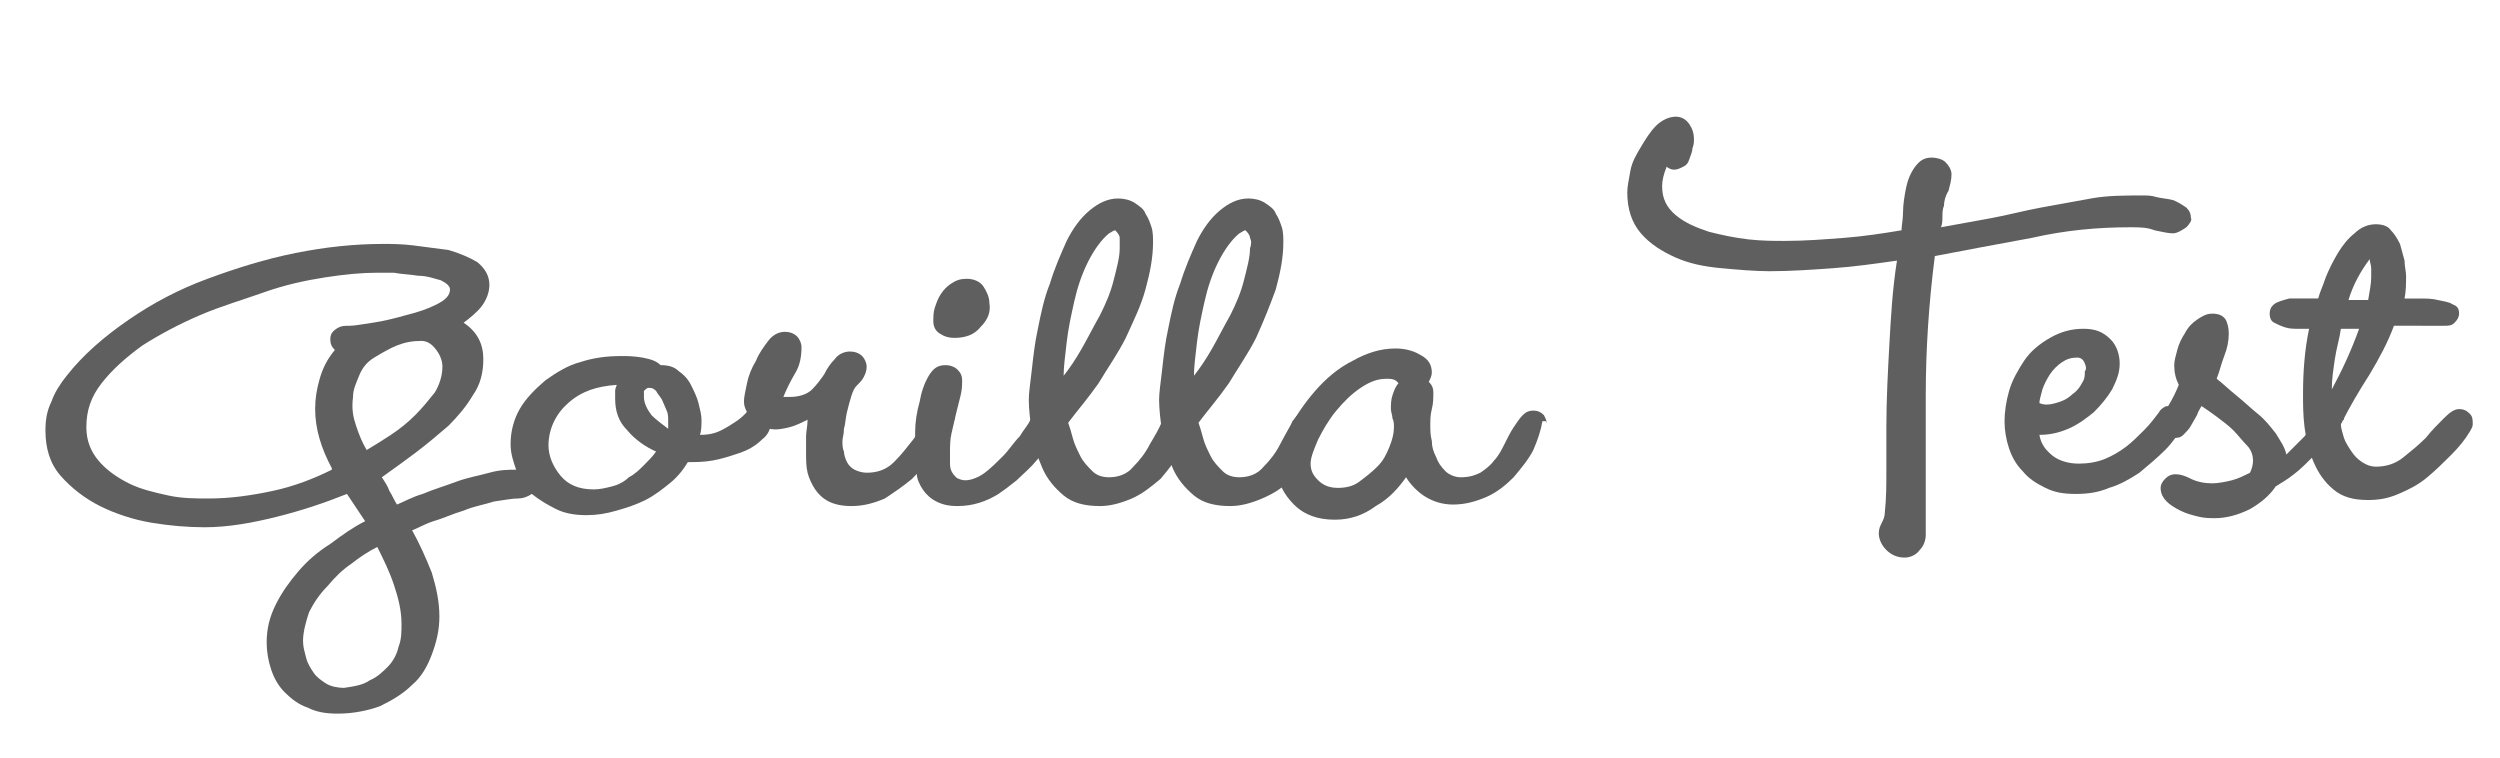 <?xml version="1.0" encoding="utf-8"?>
<!-- Generator: Adobe Illustrator 16.0.0, SVG Export Plug-In . SVG Version: 6.00 Build 0)  -->
<!DOCTYPE svg PUBLIC "-//W3C//DTD SVG 1.1//EN" "http://www.w3.org/Graphics/SVG/1.1/DTD/svg11.dtd">
<svg version="1.1" id="Layer_1" xmlns="http://www.w3.org/2000/svg" xmlns:xlink="http://www.w3.org/1999/xlink" x="0px" y="0px"
	 width="165px" height="50px" viewBox="0 0 165 50" style="enable-background:new 0 0 165 50;" xml:space="preserve">
<style type="text/css">
<![CDATA[
	.st0{opacity:0.8;}
	.st1{fill:#373737;}
]]>
</style>
<g class="st0">
	<path class="st1" d="M35.1,31.1c0.3,0.1,0.4,0.3,0.4,0.7c0,0.3-0.1,0.6-0.4,0.8c-0.3,0.2-0.6,0.3-0.9,0.3c-0.4,0-0.9,0.1-1.6,0.2
		c-0.6,0.2-1.3,0.3-2,0.6c-0.7,0.2-1.3,0.5-2,0.7c-0.6,0.2-1.1,0.5-1.4,0.6c0.5,0.9,0.9,1.8,1.3,2.8c0.3,1,0.5,1.9,0.5,2.9
		c0,0.9-0.2,1.7-0.5,2.5c-0.3,0.8-0.7,1.5-1.3,2c-0.6,0.6-1.3,1-2.1,1.4c-0.8,0.3-1.8,0.5-2.8,0.5c-0.8,0-1.4-0.1-2-0.4
		c-0.6-0.2-1.1-0.6-1.5-1c-0.4-0.4-0.7-0.9-0.9-1.5c-0.2-0.6-0.3-1.2-0.3-1.8c0-0.9,0.2-1.7,0.6-2.5c0.4-0.8,0.9-1.5,1.5-2.2
		c0.6-0.7,1.3-1.3,2.1-1.8c0.8-0.6,1.5-1.1,2.3-1.5c-0.2-0.3-0.4-0.6-0.6-0.9c-0.2-0.3-0.4-0.6-0.6-0.9c-1.5,0.6-3,1.1-4.6,1.5
		c-1.6,0.4-3.2,0.7-4.8,0.7c-1.1,0-2.3-0.1-3.5-0.3c-1.2-0.2-2.4-0.6-3.4-1.1c-1-0.5-1.9-1.2-2.6-2c-0.7-0.8-1-1.8-1-3
		c0-0.7,0.1-1.3,0.4-1.9c0.2-0.6,0.6-1.2,1-1.7c1.1-1.4,2.5-2.6,4.1-3.7s3.3-2,5.2-2.7s3.8-1.3,5.8-1.7s3.9-0.6,5.8-0.6
		c0.5,0,1.2,0,2,0.1c0.8,0.1,1.5,0.2,2.3,0.3c0.7,0.2,1.4,0.5,1.9,0.8c0.5,0.4,0.8,0.9,0.8,1.5c0,0.5-0.2,1-0.5,1.4
		s-0.8,0.8-1.2,1.1c0.9,0.6,1.3,1.4,1.3,2.4c0,0.9-0.2,1.7-0.7,2.4c-0.4,0.7-1,1.4-1.6,2c-0.7,0.6-1.4,1.2-2.2,1.8s-1.5,1.1-2.2,1.6
		c0.2,0.3,0.4,0.6,0.5,0.9c0.2,0.3,0.3,0.6,0.5,0.9c0.5-0.2,1-0.5,1.7-0.7c0.7-0.3,1.4-0.5,2.2-0.8s1.5-0.4,2.2-0.6
		c0.7-0.2,1.3-0.2,1.8-0.2C34.5,31,34.8,31,35.1,31.1z M21.9,30.9c-0.7-1.3-1.1-2.6-1.1-3.9c0-0.7,0.1-1.3,0.3-2
		c0.2-0.7,0.5-1.3,1-1.9c-0.2-0.2-0.3-0.4-0.3-0.7c0-0.3,0.1-0.5,0.4-0.7c0.3-0.2,0.5-0.2,0.9-0.2c0.3,0,0.8-0.1,1.5-0.2
		c0.7-0.1,1.5-0.3,2.2-0.5c0.8-0.2,1.4-0.4,2-0.7c0.6-0.3,0.9-0.6,0.9-1c0-0.2-0.2-0.4-0.6-0.6c-0.4-0.1-0.9-0.3-1.5-0.3
		c-0.6-0.1-1.1-0.1-1.6-0.2c-0.5,0-0.9,0-1.1,0c-1,0-2.1,0.1-3.4,0.3c-1.3,0.2-2.7,0.5-4.1,1s-2.8,0.9-4.2,1.5
		c-1.4,0.6-2.7,1.3-3.8,2c-1.1,0.8-2,1.6-2.7,2.5c-0.7,0.9-1,1.8-1,2.9c0,0.9,0.3,1.6,0.8,2.2c0.5,0.6,1.2,1.1,2,1.5
		c0.8,0.4,1.7,0.6,2.6,0.8c0.9,0.2,1.8,0.2,2.7,0.2c1.4,0,2.8-0.2,4.2-0.5c1.4-0.3,2.7-0.8,3.9-1.4L21.9,30.9z M24.4,44.9
		c0.5-0.2,0.9-0.6,1.2-0.9s0.6-0.8,0.7-1.3c0.2-0.5,0.2-1,0.2-1.5c0-0.9-0.2-1.7-0.5-2.6c-0.3-0.9-0.7-1.7-1.1-2.5
		c-0.6,0.3-1.2,0.7-1.7,1.1c-0.6,0.4-1.1,0.9-1.6,1.5c-0.5,0.5-0.9,1.1-1.2,1.7C20.2,41,20,41.7,20,42.3c0,0.4,0.1,0.7,0.2,1.1
		s0.3,0.7,0.5,1c0.2,0.3,0.5,0.5,0.8,0.7c0.3,0.2,0.8,0.3,1.2,0.3C23.4,45.3,24,45.2,24.4,44.9z M23.5,28.1c0.2,0.6,0.4,1.1,0.7,1.6
		c0.5-0.3,1-0.6,1.6-1s1.1-0.8,1.6-1.3c0.5-0.5,0.9-1,1.3-1.5c0.3-0.5,0.5-1.1,0.5-1.7c0-0.3-0.1-0.7-0.4-1.1
		c-0.3-0.4-0.6-0.6-1-0.6c-0.6,0-1.1,0.1-1.6,0.3s-1,0.5-1.5,0.8s-0.8,0.7-1,1.2s-0.4,0.9-0.4,1.4C23.2,27,23.3,27.5,23.5,28.1z"/>
	<path class="st1" d="M50.3,29c-0.4,0.4-0.9,0.7-1.5,0.9c-0.6,0.2-1.2,0.4-1.8,0.5c-0.6,0.1-1.1,0.1-1.6,0.1c-0.3,0.5-0.7,1-1.2,1.4
		s-1,0.8-1.6,1.1c-0.6,0.3-1.2,0.5-1.9,0.7c-0.7,0.2-1.3,0.3-2,0.3c-0.7,0-1.4-0.1-2-0.4s-1.1-0.6-1.6-1c-0.4-0.4-0.8-0.9-1-1.5
		c-0.2-0.6-0.4-1.1-0.4-1.8c0-0.8,0.2-1.6,0.6-2.3s1-1.3,1.7-1.9c0.7-0.5,1.5-1,2.3-1.2c0.9-0.3,1.8-0.4,2.7-0.4
		c0.4,0,0.8,0,1.4,0.1c0.5,0.1,0.9,0.2,1.2,0.5c0.5,0,0.9,0.1,1.2,0.4c0.3,0.2,0.6,0.5,0.8,0.9c0.2,0.4,0.4,0.8,0.5,1.2
		c0.1,0.4,0.2,0.8,0.2,1.1c0,0.3,0,0.7-0.1,1c0.6,0,1-0.1,1.4-0.3c0.4-0.2,0.7-0.4,1-0.6s0.5-0.4,0.7-0.6c0.2-0.2,0.4-0.3,0.7-0.3
		c0.2,0,0.4,0.1,0.6,0.2c0.2,0.2,0.3,0.3,0.3,0.5C50.9,28.3,50.7,28.7,50.3,29z M41.4,28.4c-0.6-0.6-0.8-1.3-0.8-2.1
		c0-0.2,0-0.3,0-0.5s0.1-0.3,0.1-0.4c-1.3,0.1-2.3,0.4-3.2,1.2c-0.8,0.7-1.3,1.7-1.3,2.8c0,0.7,0.3,1.4,0.8,2
		c0.5,0.6,1.2,0.9,2.2,0.9c0.4,0,0.8-0.1,1.2-0.2s0.8-0.3,1.1-0.6c0.4-0.2,0.7-0.5,1-0.8c0.3-0.3,0.6-0.6,0.8-0.9
		C42.6,29.5,41.9,29,41.4,28.4z M44,27.1c-0.1-0.2-0.2-0.5-0.3-0.7s-0.3-0.4-0.4-0.6c-0.2-0.2-0.3-0.2-0.5-0.2
		c-0.1,0-0.2,0.1-0.3,0.2c0,0.2,0,0.3,0,0.4c0,0.4,0.2,0.8,0.5,1.2c0.3,0.3,0.7,0.6,1.1,0.9c0-0.1,0-0.2,0-0.3c0-0.1,0-0.2,0-0.3
		S44.1,27.3,44,27.1z"/>
	<path class="st1" d="M62.5,28.1c-0.2,0.6-0.5,1.2-0.9,1.8c-0.4,0.6-0.9,1.2-1.4,1.7c-0.6,0.5-1.2,0.9-1.8,1.3
		c-0.7,0.3-1.4,0.5-2.2,0.5c-0.6,0-1.1-0.1-1.5-0.3c-0.4-0.2-0.7-0.5-0.9-0.8c-0.2-0.3-0.4-0.7-0.5-1.1c-0.1-0.4-0.1-0.9-0.1-1.3
		c0-0.4,0-0.7,0-1.1c0-0.3,0.1-0.7,0.1-1.1c-0.4,0.2-0.8,0.4-1.2,0.5c-0.4,0.1-0.9,0.2-1.3,0.1c-0.2,0.3-0.5,0.5-0.8,0.5
		c-0.2,0-0.5-0.1-0.7-0.2c-0.2-0.1-0.3-0.3-0.3-0.6c0-0.1,0-0.3,0.1-0.4c0.1-0.1,0.1-0.3,0.2-0.4c-0.1-0.2-0.2-0.4-0.2-0.7
		c0-0.3,0.1-0.7,0.2-1.2c0.1-0.5,0.3-1,0.6-1.5c0.2-0.5,0.5-0.9,0.8-1.3c0.3-0.4,0.7-0.6,1.1-0.6c0.3,0,0.6,0.1,0.8,0.3
		c0.2,0.2,0.3,0.5,0.3,0.7c0,0.6-0.1,1.2-0.4,1.7c-0.3,0.5-0.6,1.1-0.8,1.6c0.1,0,0.1,0,0.2,0c0,0,0.1,0,0.2,0
		c0.7,0,1.2-0.2,1.5-0.5c0.3-0.3,0.6-0.7,0.8-1c0.2-0.4,0.4-0.7,0.7-1c0.2-0.3,0.6-0.5,1-0.5c0.3,0,0.6,0.1,0.8,0.3s0.3,0.5,0.3,0.7
		c0,0.3-0.1,0.5-0.2,0.7c-0.1,0.2-0.3,0.4-0.5,0.6c-0.1,0.1-0.2,0.3-0.3,0.6c-0.1,0.3-0.2,0.7-0.3,1.1s-0.1,0.8-0.2,1.1
		c0,0.4-0.1,0.6-0.1,0.8c0,0.2,0,0.5,0.1,0.7c0,0.2,0.1,0.5,0.2,0.7c0.1,0.2,0.3,0.4,0.5,0.5c0.2,0.1,0.5,0.2,0.8,0.2
		c0.7,0,1.3-0.2,1.8-0.7s0.8-0.9,1.2-1.4s0.6-1,0.9-1.4c0.3-0.4,0.6-0.7,1-0.7c0.2,0,0.4,0.1,0.6,0.2c0.2,0.2,0.3,0.3,0.3,0.5
		C62.6,28,62.6,28,62.5,28.1z"/>
	<path class="st1" d="M69.5,29c-0.3,0.5-0.6,0.9-1.1,1.4c-0.4,0.5-0.9,0.9-1.3,1.3c-0.5,0.4-0.9,0.7-1.2,0.9
		c-0.8,0.5-1.7,0.8-2.7,0.8c-0.6,0-1-0.1-1.4-0.3c-0.4-0.2-0.7-0.5-0.9-0.8c-0.2-0.3-0.4-0.7-0.4-1.1c-0.1-0.4-0.1-0.8-0.1-1.3
		c0-0.3,0-0.8,0-1.4s0.1-1.3,0.3-2c0.1-0.6,0.3-1.2,0.6-1.7c0.3-0.5,0.6-0.7,1.1-0.7c0.3,0,0.6,0.1,0.8,0.3s0.3,0.4,0.3,0.7
		s0,0.6-0.1,1c-0.1,0.4-0.2,0.8-0.3,1.2c-0.1,0.4-0.2,0.9-0.3,1.3c-0.1,0.4-0.1,0.9-0.1,1.3c0,0.2,0,0.4,0,0.6s0,0.4,0.1,0.6
		c0.1,0.2,0.2,0.3,0.3,0.4s0.4,0.2,0.6,0.2c0.4,0,0.9-0.2,1.3-0.5c0.4-0.3,0.8-0.7,1.2-1.1c0.4-0.4,0.7-0.9,1.1-1.3
		c0.3-0.5,0.6-0.8,0.7-1.1c0.1-0.1,0.3-0.2,0.4-0.4c0.2-0.1,0.3-0.2,0.5-0.2c0.3,0,0.5,0.1,0.7,0.2s0.3,0.3,0.3,0.6
		C69.9,28.1,69.8,28.5,69.5,29z M64.7,21.6c-0.4,0.5-1,0.7-1.7,0.7c-0.4,0-0.7-0.1-1-0.3s-0.4-0.5-0.4-0.8c0-0.3,0-0.6,0.1-0.9
		c0.1-0.3,0.2-0.6,0.4-0.9c0.2-0.3,0.4-0.5,0.7-0.7s0.6-0.3,1-0.3c0.5,0,0.9,0.2,1.1,0.5c0.2,0.3,0.4,0.7,0.4,1.1
		C65.4,20.6,65.2,21.1,64.7,21.6z"/>
	<path class="st1" d="M77.9,29.8c-0.3,0.6-0.8,1.2-1.3,1.8c-0.6,0.5-1.2,1-1.9,1.3c-0.7,0.3-1.4,0.5-2.1,0.5c-1,0-1.8-0.2-2.4-0.7
		s-1.1-1.1-1.4-1.8c-0.3-0.7-0.6-1.5-0.7-2.3s-0.2-1.6-0.2-2.2c0-0.5,0.1-1.1,0.2-2s0.2-1.8,0.4-2.7c0.2-1,0.4-2,0.8-3
		c0.3-1,0.7-1.9,1.1-2.8c0.4-0.8,0.9-1.5,1.5-2c0.6-0.5,1.2-0.8,1.9-0.8c0.4,0,0.8,0.1,1.1,0.3c0.3,0.2,0.6,0.4,0.7,0.7
		c0.2,0.3,0.3,0.6,0.4,0.9c0.1,0.3,0.1,0.7,0.1,1c0,1-0.2,2-0.5,3.1s-0.8,2.1-1.3,3.2c-0.5,1-1.2,2-1.8,3c-0.7,1-1.4,1.8-2,2.6
		c0.1,0.3,0.2,0.6,0.3,1c0.1,0.4,0.3,0.8,0.5,1.2c0.2,0.4,0.5,0.7,0.8,1c0.3,0.3,0.7,0.4,1.1,0.4c0.6,0,1.2-0.2,1.6-0.7
		c0.4-0.4,0.8-0.9,1.1-1.5c0.3-0.5,0.6-1,0.8-1.5c0.3-0.4,0.6-0.7,1-0.7c0.3,0,0.5,0.1,0.7,0.2c0.1,0.2,0.2,0.4,0.2,0.6
		C78.4,28.5,78.2,29.1,77.9,29.8z M73.9,15.7c0-0.2-0.2-0.4-0.3-0.5c-0.1,0-0.2,0.1-0.4,0.2c-0.5,0.4-1,1.1-1.4,1.9
		c-0.4,0.8-0.7,1.7-0.9,2.6s-0.4,1.8-0.5,2.7s-0.2,1.6-0.2,2.2c0.4-0.5,0.8-1.1,1.2-1.8c0.4-0.7,0.8-1.5,1.2-2.2
		c0.4-0.8,0.7-1.5,0.9-2.3c0.2-0.8,0.4-1.5,0.4-2.1C73.9,16.1,73.9,15.9,73.9,15.7z"/>
	<path class="st1" d="M86.5,29.8c-0.3,0.6-0.8,1.2-1.3,1.8s-1.2,1-1.9,1.3s-1.4,0.5-2.1,0.5c-1,0-1.8-0.2-2.4-0.7s-1.1-1.1-1.4-1.8
		c-0.3-0.7-0.6-1.5-0.7-2.3s-0.2-1.6-0.2-2.2c0-0.5,0.1-1.1,0.2-2s0.2-1.8,0.4-2.7c0.2-1,0.4-2,0.8-3c0.3-1,0.7-1.9,1.1-2.8
		c0.4-0.8,0.9-1.5,1.5-2c0.6-0.5,1.2-0.8,1.9-0.8c0.4,0,0.8,0.1,1.1,0.3c0.3,0.2,0.6,0.4,0.7,0.7c0.2,0.3,0.3,0.6,0.4,0.9
		c0.1,0.3,0.1,0.7,0.1,1c0,1-0.2,2-0.5,3.1c-0.4,1.1-0.8,2.1-1.3,3.2c-0.5,1-1.2,2-1.8,3c-0.7,1-1.4,1.8-2,2.6
		c0.1,0.3,0.2,0.6,0.3,1c0.1,0.4,0.3,0.8,0.5,1.2c0.2,0.4,0.5,0.7,0.8,1c0.3,0.3,0.7,0.4,1.1,0.4c0.6,0,1.2-0.2,1.6-0.7
		c0.4-0.4,0.8-0.9,1.1-1.5s0.6-1,0.8-1.5c0.3-0.4,0.6-0.7,1-0.7c0.3,0,0.5,0.1,0.7,0.2S87,27.7,87,28C87,28.5,86.9,29.1,86.5,29.8z
		 M82.5,15.7c0-0.2-0.2-0.4-0.3-0.5c-0.1,0-0.2,0.1-0.4,0.2c-0.5,0.4-1,1.1-1.4,1.9c-0.4,0.8-0.7,1.7-0.9,2.6s-0.4,1.8-0.5,2.7
		s-0.2,1.6-0.2,2.2c0.4-0.5,0.8-1.1,1.2-1.8c0.4-0.7,0.8-1.5,1.2-2.2c0.4-0.8,0.7-1.5,0.9-2.3s0.4-1.5,0.4-2.1
		C82.6,16.1,82.6,15.9,82.5,15.7z"/>
	<path class="st1" d="M101.8,27.8c-0.1,0.6-0.3,1.2-0.6,1.9c-0.3,0.6-0.8,1.2-1.3,1.8c-0.5,0.5-1.1,1-1.8,1.3
		c-0.7,0.3-1.4,0.5-2.2,0.5c-0.7,0-1.3-0.2-1.8-0.5c-0.5-0.3-1-0.8-1.3-1.3c-0.5,0.7-1.1,1.4-2,1.9c-0.8,0.6-1.7,0.9-2.7,0.9
		c-1.1,0-2-0.3-2.7-1c-0.7-0.7-1.1-1.5-1.1-2.4c0-0.7,0.2-1.6,0.7-2.5c0.5-0.9,1.1-1.8,1.8-2.6c0.7-0.8,1.5-1.5,2.5-2
		c0.9-0.5,1.8-0.8,2.8-0.8c0.5,0,1.1,0.1,1.6,0.4c0.6,0.3,0.8,0.7,0.8,1.2c0,0.2-0.1,0.4-0.2,0.6c0.2,0.2,0.3,0.4,0.3,0.7
		c0,0.4,0,0.7-0.1,1.1c-0.1,0.4-0.1,0.7-0.1,1.1c0,0.3,0,0.6,0.1,1c0,0.4,0.1,0.7,0.3,1.1c0.1,0.3,0.3,0.6,0.6,0.9
		c0.2,0.2,0.6,0.4,1,0.4c0.5,0,0.9-0.1,1.3-0.3c0.3-0.2,0.7-0.5,0.9-0.8c0.3-0.3,0.5-0.7,0.7-1.1c0.2-0.4,0.4-0.8,0.6-1.1
		c0.2-0.3,0.4-0.6,0.6-0.8c0.2-0.2,0.4-0.3,0.7-0.3c0.3,0,0.5,0.1,0.7,0.3c0.1,0.2,0.2,0.4,0.2,0.6V27.8z M91.5,25
		c-0.6,0-1.1,0.2-1.7,0.6c-0.6,0.4-1.1,0.9-1.6,1.5S87.3,28.4,87,29c-0.3,0.7-0.5,1.2-0.5,1.6c0,0.5,0.2,0.8,0.5,1.1
		c0.3,0.3,0.7,0.5,1.3,0.5c0.5,0,1-0.1,1.4-0.4c0.4-0.3,0.8-0.6,1.2-1s0.6-0.8,0.8-1.3c0.2-0.5,0.3-0.9,0.3-1.3c0-0.2,0-0.4-0.1-0.6
		c0-0.2-0.1-0.4-0.1-0.6c0-0.3,0-0.6,0.1-0.9c0.1-0.3,0.2-0.6,0.4-0.8C92.1,25,91.8,25,91.5,25z"/>
	<path class="st1" d="M144.3,15c-0.3,0.2-0.6,0.4-0.9,0.4c-0.3,0-0.7-0.1-1.2-0.2c-0.5-0.2-1-0.2-1.6-0.2c-2.2,0-4.3,0.2-6.5,0.7
		c-2.2,0.4-4.3,0.8-6.4,1.2c-0.4,3.1-0.6,6.2-0.6,9.2c0,3,0,6.1,0,9.2c0,0.3-0.1,0.7-0.4,1c-0.2,0.3-0.6,0.5-1,0.5
		c-0.5,0-0.9-0.2-1.2-0.5c-0.3-0.3-0.5-0.7-0.5-1.1c0-0.3,0.1-0.5,0.2-0.7c0.1-0.2,0.2-0.4,0.2-0.7c0.1-0.9,0.1-1.8,0.1-2.8
		c0-0.9,0-1.9,0-2.8c0-1.8,0.1-3.7,0.2-5.5c0.1-1.8,0.2-3.6,0.5-5.5c-1.4,0.2-2.8,0.4-4.2,0.5c-1.4,0.1-2.8,0.2-4.2,0.2
		c-1,0-2.1-0.1-3.2-0.2c-1.1-0.1-2.1-0.3-3-0.7c-0.9-0.4-1.7-0.9-2.3-1.6c-0.6-0.7-0.9-1.6-0.9-2.7c0-0.4,0.1-0.8,0.2-1.4
		c0.1-0.6,0.4-1.1,0.7-1.6c0.3-0.5,0.6-1,1-1.4c0.4-0.4,0.9-0.6,1.3-0.6c0.4,0,0.7,0.2,0.9,0.5c0.2,0.3,0.3,0.6,0.3,1
		c0,0.2,0,0.3-0.1,0.6c0,0.2-0.1,0.4-0.2,0.7s-0.2,0.4-0.4,0.5s-0.4,0.2-0.6,0.2c-0.2,0-0.4-0.1-0.5-0.2c-0.2,0.5-0.3,0.9-0.3,1.3
		c0,0.8,0.3,1.4,0.9,1.9c0.6,0.5,1.3,0.8,2.2,1.1c0.8,0.2,1.7,0.4,2.6,0.5c0.9,0.1,1.7,0.1,2.4,0.1c1.3,0,2.6-0.1,3.9-0.2
		c1.3-0.1,2.6-0.3,3.8-0.5c0-0.3,0.1-0.7,0.1-1.2s0.1-1.1,0.2-1.6c0.1-0.5,0.3-1,0.6-1.4s0.6-0.6,1.1-0.6c0.3,0,0.7,0.1,0.9,0.3
		s0.4,0.5,0.4,0.8c0,0.4-0.1,0.7-0.2,1.1c-0.2,0.3-0.3,0.7-0.3,1c-0.1,0.2-0.1,0.5-0.1,0.7s0,0.5-0.1,0.7c1.1-0.2,2.2-0.4,3.3-0.6
		c1.1-0.2,2.2-0.5,3.3-0.7c1.1-0.2,2.2-0.4,3.3-0.6c1.1-0.2,2.2-0.2,3.4-0.2c0.3,0,0.6,0,0.9,0.1c0.4,0.1,0.7,0.1,1.1,0.2
		c0.3,0.1,0.6,0.3,0.9,0.5c0.2,0.2,0.3,0.4,0.3,0.7C144.7,14.5,144.5,14.8,144.3,15z"/>
	<path class="st1" d="M144.1,28.1c-0.3,0.5-0.7,1.1-1.2,1.6c-0.5,0.5-1.1,1-1.7,1.5c-0.6,0.4-1.3,0.8-2,1c-0.7,0.3-1.4,0.4-2.2,0.4
		c-0.8,0-1.4-0.1-2-0.4c-0.6-0.3-1.1-0.6-1.5-1.1c-0.4-0.4-0.7-0.9-0.9-1.5c-0.2-0.6-0.3-1.2-0.3-1.8c0-0.6,0.1-1.3,0.3-2
		c0.2-0.7,0.6-1.4,1-2c0.4-0.6,1-1.1,1.7-1.5c0.7-0.4,1.4-0.6,2.2-0.6c0.8,0,1.3,0.2,1.8,0.7c0.4,0.4,0.6,1,0.6,1.6
		c0,0.6-0.2,1.1-0.5,1.7c-0.3,0.5-0.7,1-1.2,1.5c-0.5,0.4-1,0.8-1.7,1.1s-1.3,0.4-1.9,0.4c0.1,0.6,0.4,1,0.9,1.4
		c0.4,0.3,1,0.5,1.7,0.5c0.6,0,1.2-0.1,1.7-0.3c0.5-0.2,1-0.5,1.4-0.8s0.8-0.7,1.2-1.1c0.4-0.4,0.7-0.8,1-1.2
		c0.1-0.2,0.3-0.3,0.3-0.3c0.1-0.1,0.2-0.1,0.5-0.1c0.3,0,0.5,0.1,0.7,0.2s0.3,0.4,0.3,0.6C144.2,27.9,144.2,28,144.1,28.1z
		 M137.6,24c-0.1-0.3-0.3-0.4-0.5-0.4c-0.4,0-0.7,0.1-1,0.3c-0.3,0.2-0.6,0.5-0.8,0.8c-0.2,0.3-0.4,0.7-0.5,1
		c-0.1,0.4-0.2,0.7-0.2,0.9c0.2,0.1,0.4,0.1,0.5,0.1c0.3,0,0.6-0.1,0.9-0.2c0.3-0.1,0.6-0.3,0.8-0.5c0.3-0.2,0.5-0.5,0.6-0.7
		c0.2-0.3,0.2-0.5,0.2-0.8C137.7,24.4,137.7,24.2,137.6,24z"/>
	<path class="st1" d="M153.8,28.7c-0.3,0.5-0.7,0.9-1.1,1.4c-0.4,0.4-0.9,0.9-1.3,1.2c-0.5,0.4-0.9,0.6-1.2,0.8
		c-0.4,0.6-1,1.1-1.7,1.5c-0.8,0.4-1.6,0.6-2.3,0.6c-0.3,0-0.7,0-1.1-0.1c-0.4-0.1-0.8-0.2-1.2-0.4s-0.7-0.4-0.9-0.6
		s-0.4-0.5-0.4-0.9c0-0.2,0.1-0.4,0.3-0.6c0.2-0.2,0.4-0.3,0.7-0.3s0.6,0.1,1,0.3c0.4,0.2,0.9,0.3,1.4,0.3c0.4,0,0.9-0.1,1.3-0.2
		c0.4-0.1,0.8-0.3,1.2-0.5c0.1-0.2,0.2-0.5,0.2-0.8s-0.1-0.7-0.4-1s-0.6-0.7-0.9-1s-0.7-0.6-1.1-0.9c-0.4-0.3-0.7-0.5-1-0.7
		c-0.1,0.2-0.2,0.3-0.3,0.6c-0.1,0.2-0.3,0.5-0.4,0.7s-0.3,0.4-0.5,0.6s-0.4,0.2-0.6,0.2c-0.5,0-0.8-0.2-0.8-0.7s0.1-1,0.4-1.4
		c0.3-0.5,0.5-0.9,0.7-1.4c-0.2-0.4-0.3-0.8-0.3-1.3c0-0.3,0.1-0.6,0.2-1c0.1-0.4,0.3-0.8,0.5-1.1c0.2-0.4,0.5-0.7,0.8-0.9
		s0.6-0.4,1-0.4c0.4,0,0.7,0.1,0.9,0.4c0.1,0.2,0.2,0.5,0.2,0.9c0,0.5-0.1,1-0.3,1.5c-0.2,0.5-0.3,1-0.5,1.5
		c0.4,0.3,0.8,0.7,1.3,1.1c0.5,0.4,0.9,0.8,1.4,1.2s0.8,0.8,1.2,1.3c0.3,0.5,0.6,0.9,0.7,1.4c0.4-0.4,0.8-0.8,1.2-1.2
		c0.3-0.4,0.7-0.9,1-1.3c0.2-0.3,0.5-0.5,0.8-0.5c0.3,0,0.5,0.1,0.6,0.2c0.1,0.2,0.2,0.3,0.2,0.5C154.2,27.8,154.1,28.2,153.8,28.7z
		"/>
	<path class="st1" d="M154.5,28c0,0.3,0.1,0.5,0.2,0.9c0.1,0.3,0.3,0.6,0.5,0.9c0.2,0.3,0.4,0.5,0.7,0.7s0.6,0.3,0.9,0.3
		c0.7,0,1.3-0.2,1.8-0.6c0.5-0.4,1-0.8,1.5-1.3c0.4-0.5,0.8-0.9,1.2-1.3c0.4-0.4,0.7-0.6,1-0.6c0.3,0,0.5,0.1,0.7,0.3
		c0.2,0.2,0.2,0.4,0.2,0.7c0,0.2-0.1,0.3-0.2,0.5c-0.3,0.5-0.7,1-1.2,1.5c-0.5,0.5-1,1-1.6,1.5s-1.2,0.8-1.9,1.1
		c-0.7,0.3-1.3,0.4-2,0.4c-1,0-1.7-0.2-2.3-0.7s-1-1.1-1.3-1.8c-0.3-0.7-0.5-1.5-0.6-2.3c-0.1-0.8-0.1-1.5-0.1-2.2
		c0-1.4,0.1-2.9,0.4-4.3c-0.2,0-0.4,0-0.7,0c-0.3,0-0.6,0-0.9-0.1c-0.3-0.1-0.5-0.2-0.7-0.3c-0.2-0.1-0.3-0.3-0.3-0.6
		c0-0.3,0.1-0.5,0.4-0.7c0.2-0.1,0.5-0.2,0.9-0.3c0.3,0,0.7,0,1,0s0.6,0,0.9,0c0.1-0.4,0.3-0.8,0.5-1.4c0.2-0.5,0.5-1.1,0.8-1.6
		c0.3-0.5,0.7-1,1.1-1.3c0.4-0.4,0.9-0.6,1.4-0.6c0.4,0,0.8,0.1,1,0.4c0.2,0.2,0.4,0.5,0.6,0.9c0.1,0.4,0.2,0.7,0.3,1.1
		c0,0.4,0.1,0.7,0.1,1c0,0.5,0,1-0.1,1.5c0.2,0,0.5,0,1,0c0.4,0,0.8,0,1.2,0.1c0.4,0.1,0.7,0.1,1,0.3c0.3,0.1,0.4,0.3,0.4,0.6
		c0,0.2-0.1,0.4-0.3,0.6s-0.4,0.2-0.7,0.2H158c-0.4,1.1-1,2.2-1.6,3.2C155.7,25.8,155.1,26.8,154.5,28L154.5,28z M154.5,21.7
		c-0.1,0.7-0.3,1.3-0.4,2c-0.1,0.7-0.2,1.3-0.2,2c0.7-1.3,1.3-2.6,1.8-4H154.5z M156.3,19.8c0.1-0.6,0.2-1.1,0.2-1.5
		c0-0.2,0-0.4,0-0.6s-0.1-0.4-0.1-0.6c-0.6,0.8-1.1,1.7-1.4,2.7H156.3z"/>
</g>
</svg>
